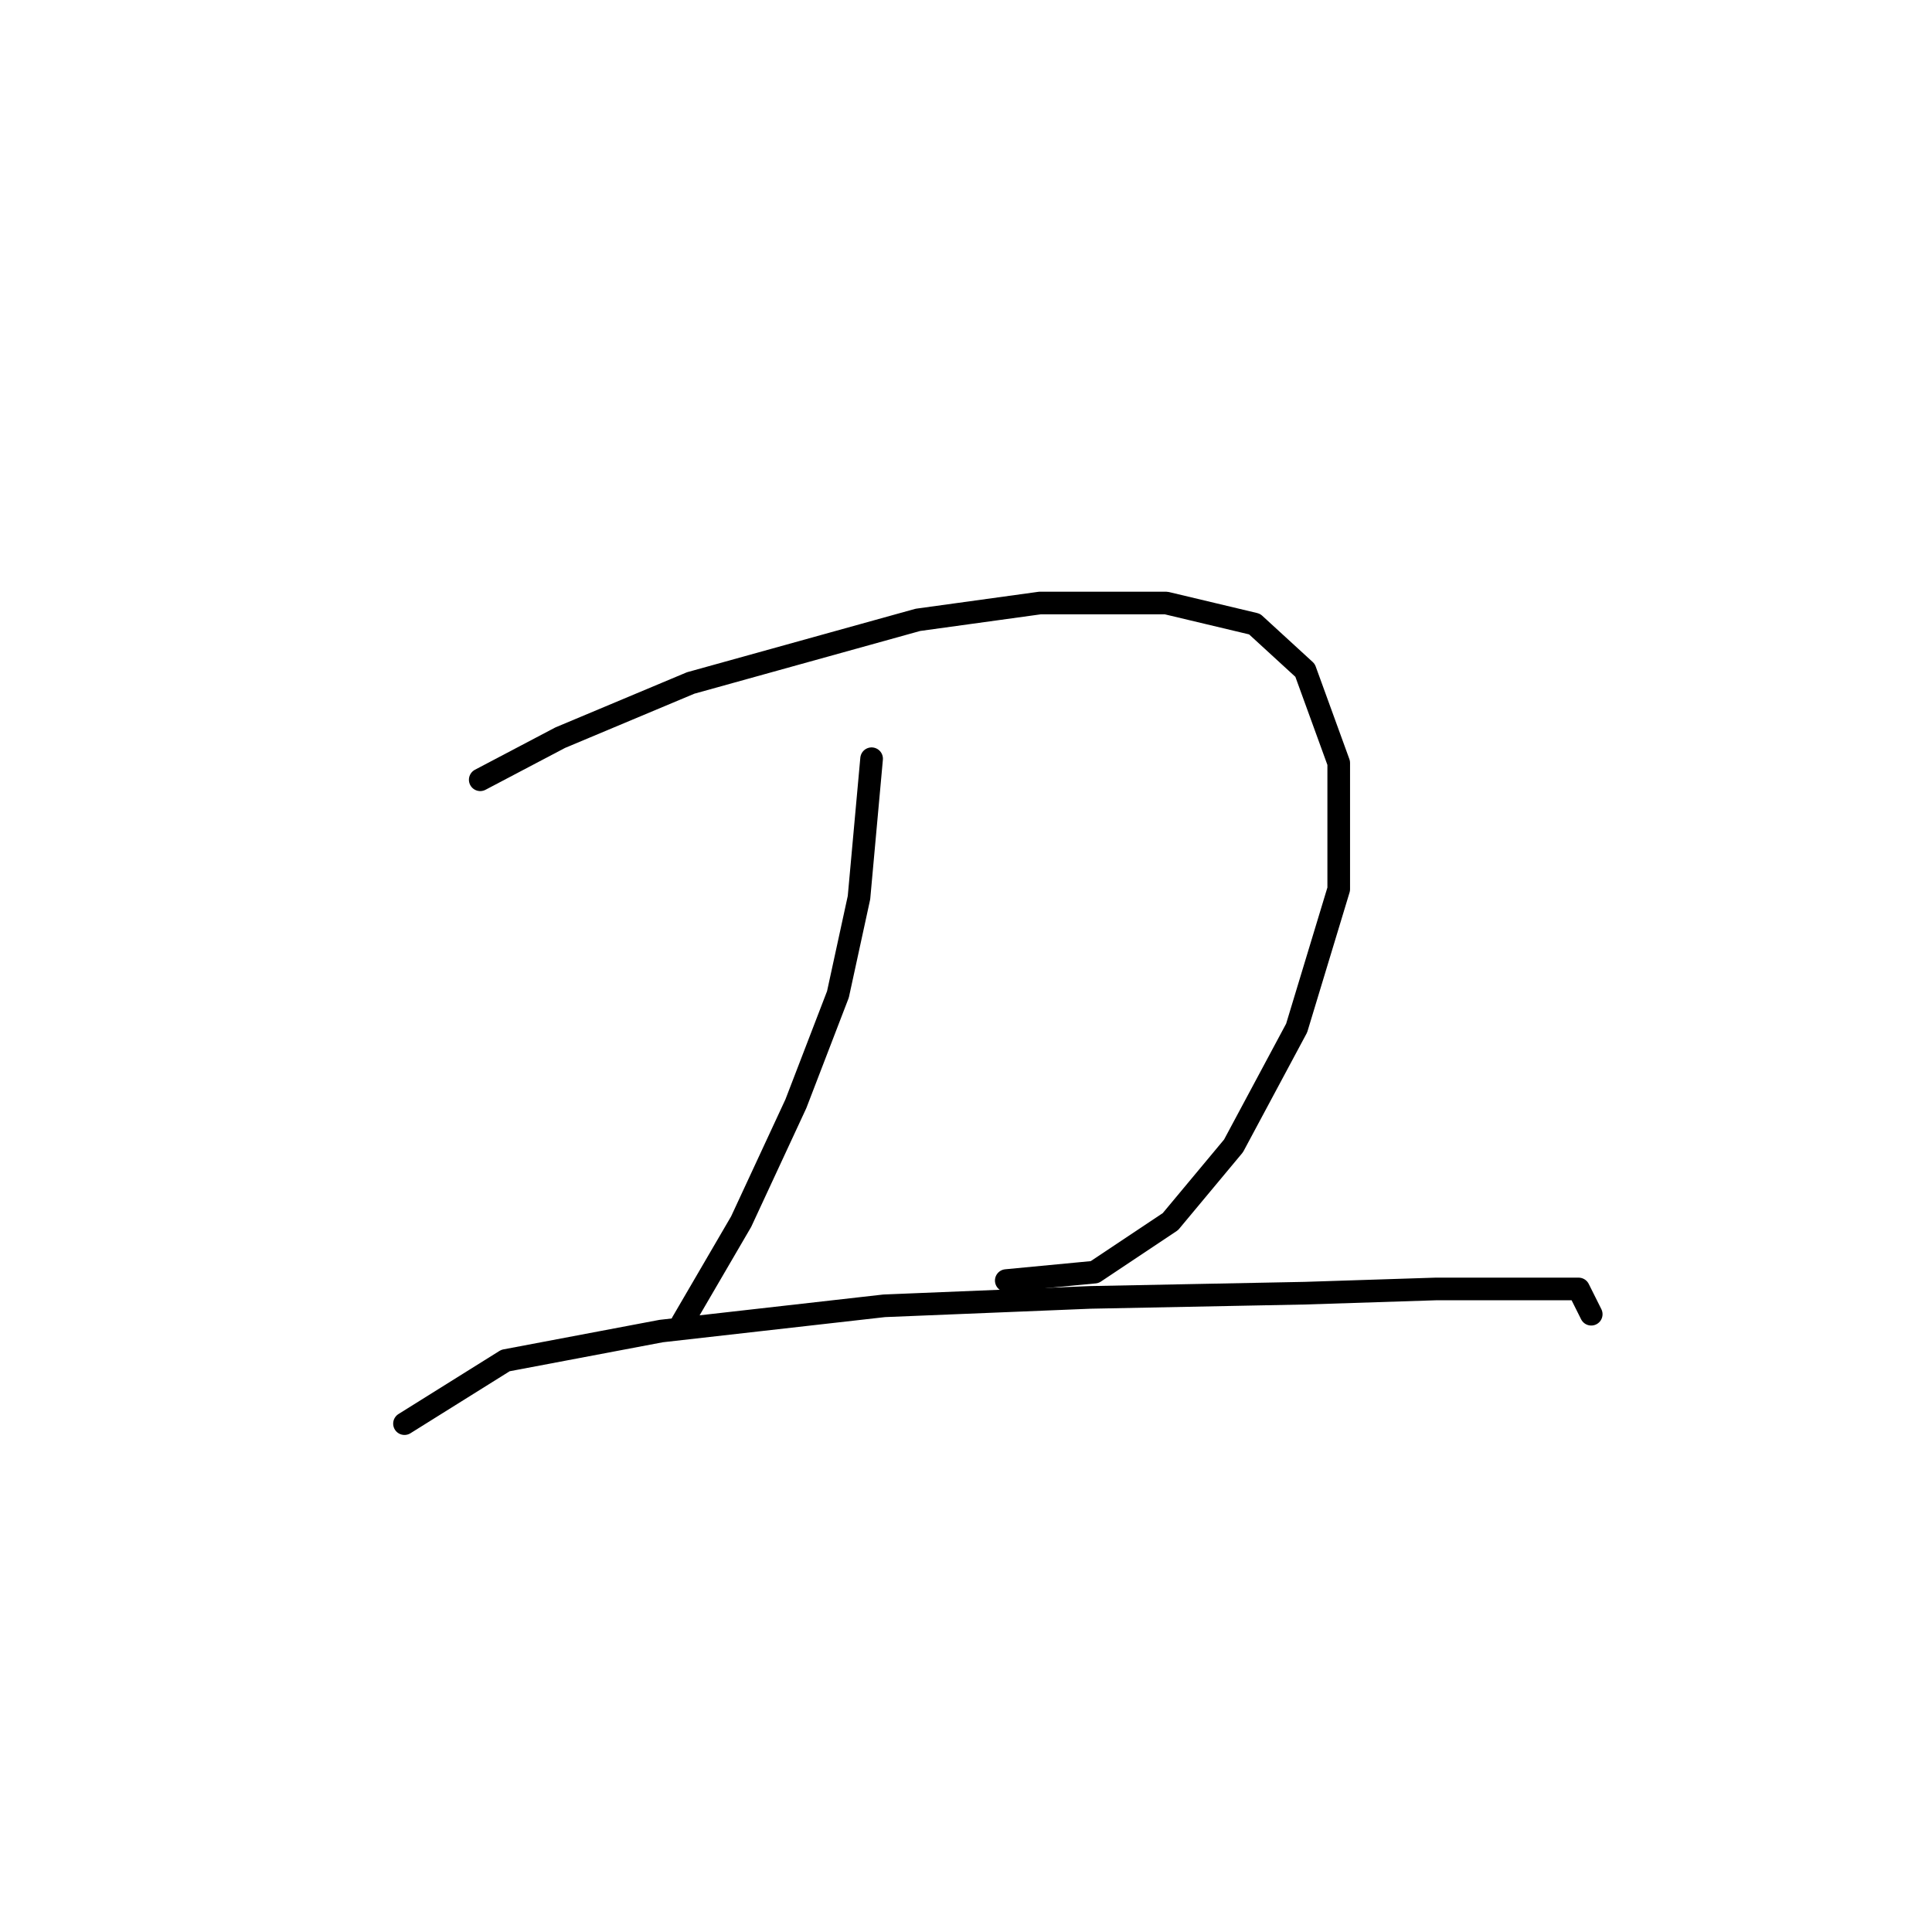 <?xml version="1.0" standalone="no"?>
    <svg width="256" height="256" xmlns="http://www.w3.org/2000/svg" version="1.1">
    <polyline stroke="black" stroke-width="3" stroke-linecap="round" fill="transparent" stroke-linejoin="round" points="63.634 103.323 74.229 97.747 91.515 90.498 121.626 82.134 137.797 79.903 154.526 79.903 166.236 82.691 172.927 88.825 177.388 101.093 177.388 117.821 171.812 136.223 163.448 151.836 155.083 161.873 145.046 168.565 133.336 169.68 133.336 169.68 " />
        <polyline stroke="black" stroke-width="3" stroke-linecap="round" fill="transparent" stroke-linejoin="round" points="115.492 100.535 113.82 118.937 111.031 131.762 105.455 146.26 98.206 161.873 90.4 175.256 90.4 175.256 " />
        <polyline stroke="black" stroke-width="3" stroke-linecap="round" fill="transparent" stroke-linejoin="round" points="53.597 188.639 66.979 180.275 87.611 176.372 117.165 173.026 144.489 171.911 172.927 171.353 190.214 170.795 203.039 170.795 209.173 170.795 210.846 174.141 210.846 174.141 " />
        </svg>